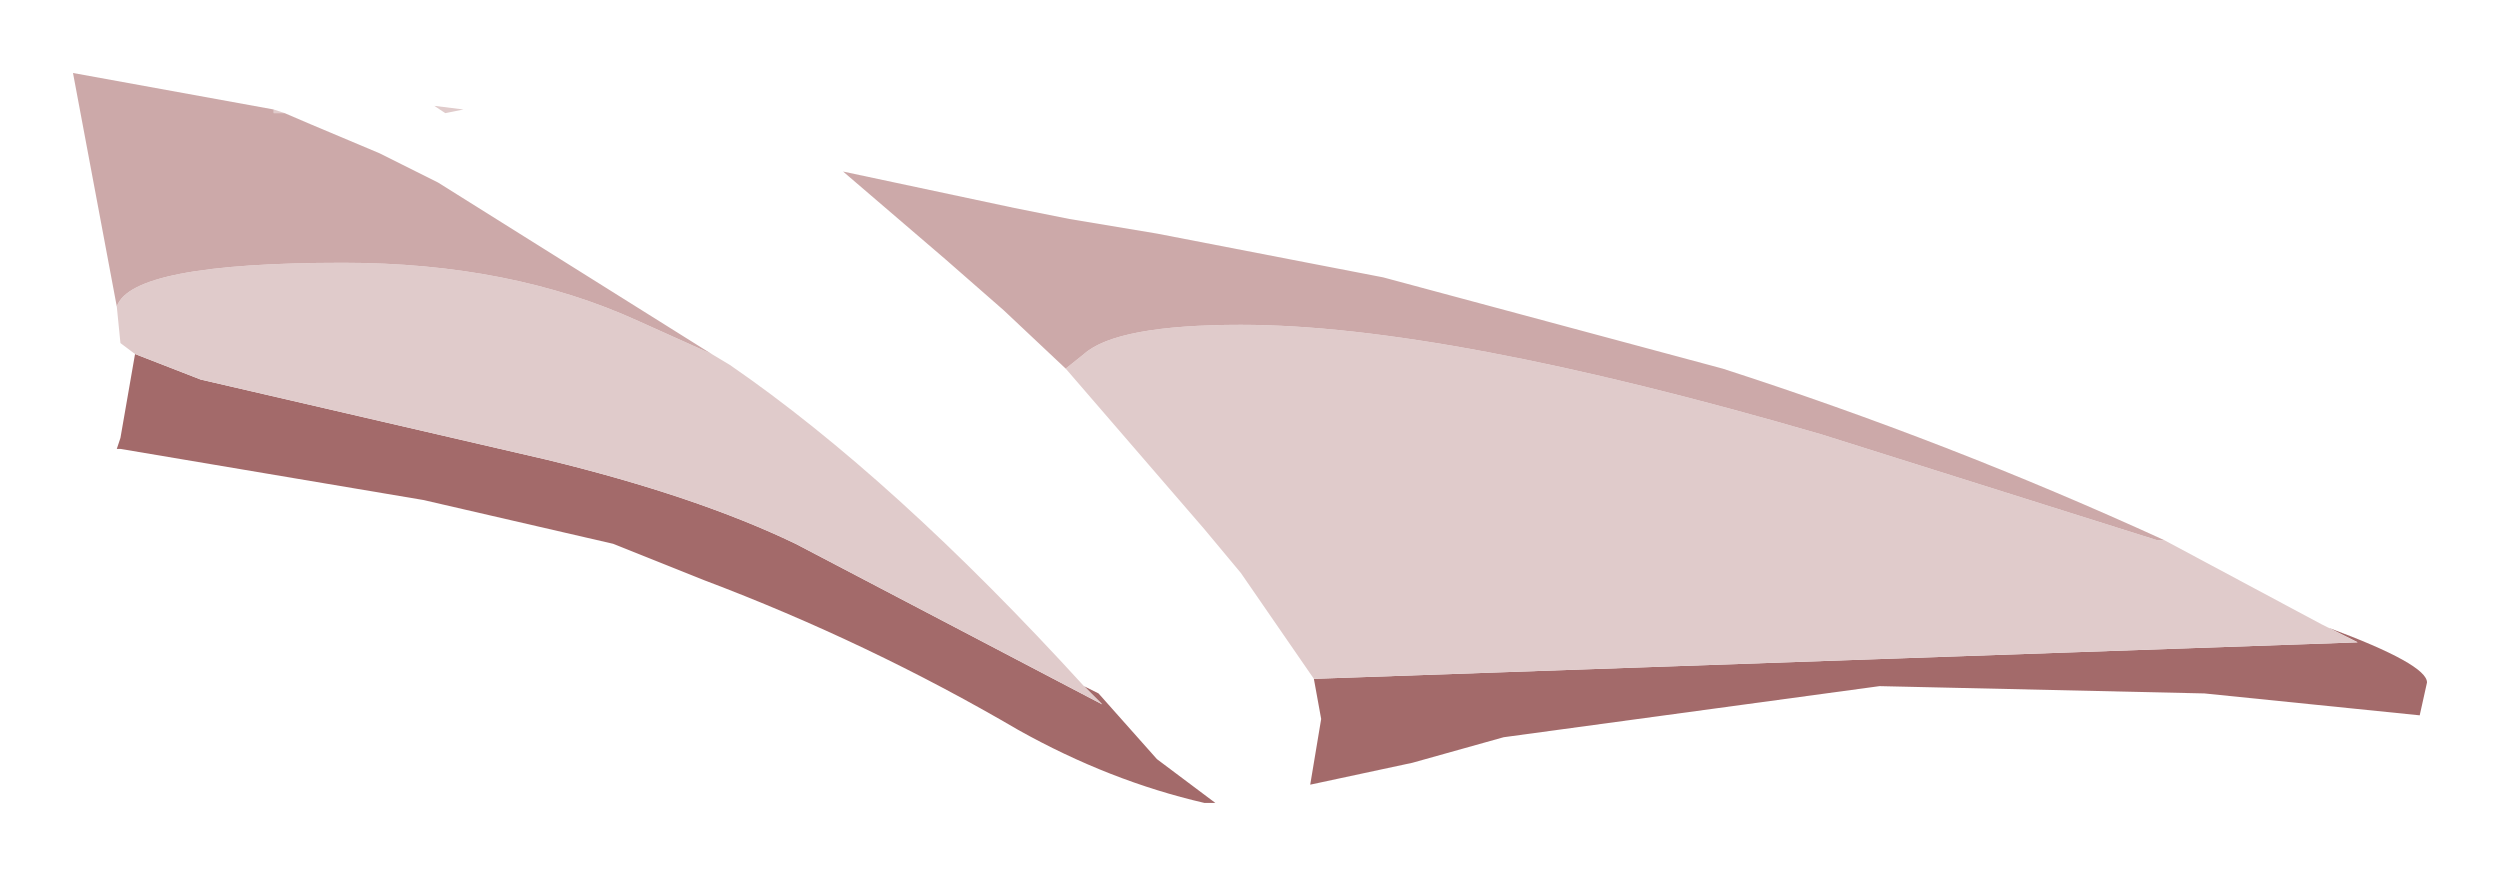 <?xml version="1.0" encoding="UTF-8" standalone="no"?>
<svg xmlns:xlink="http://www.w3.org/1999/xlink" height="12px" width="34.25px" xmlns="http://www.w3.org/2000/svg">
  <g transform="matrix(1.0, 0.0, 0.0, 1.0, 15.1, 2.95)">
    <path d="M-0.25 6.45 L-0.05 6.55 0.75 7.45 1.55 8.05 1.4 8.05 Q0.1 7.75 -1.15 7.05 -3.2 5.85 -5.45 5.0 L-6.7 4.5 -9.3 3.9 -13.45 3.2 -13.5 3.2 -13.45 3.05 -13.25 1.9 -12.35 2.25 -7.6 3.35 Q-5.55 3.85 -4.2 4.5 L0.0 6.7 -0.25 6.45 M16.8 5.65 Q18.15 6.15 18.15 6.4 L18.05 6.85 15.1 6.55 10.65 6.45 5.5 7.15 4.25 7.5 2.85 7.8 3.0 6.9 2.9 6.35 17.2 5.85 16.8 5.65" fill="#a36a6a" fill-rule="evenodd" stroke="none"/>
    <path d="M-11.35 -1.45 L-11.2 -1.4 -11.35 -1.4 -11.35 -1.45 M-5.35 1.9 L-5.1 2.05 Q-2.85 3.6 -0.25 6.45 L0.0 6.7 -4.2 4.5 Q-5.55 3.85 -7.6 3.35 L-12.35 2.25 -13.25 1.9 -13.45 1.75 -13.5 1.25 Q-13.3 0.65 -10.4 0.65 -8.1 0.65 -6.35 1.45 L-5.35 1.9 M-9.0 -1.4 L-9.15 -1.5 -8.75 -1.45 -9.0 -1.4 M14.55 4.45 L16.7 5.6 16.8 5.65 17.2 5.85 2.9 6.35 1.9 4.9 1.4 4.3 -0.5 2.1 -0.25 1.9 Q0.2 1.5 1.9 1.5 4.7 1.5 9.85 3.0 L14.45 4.45 14.55 4.45" fill="#e0cbcb" fill-rule="evenodd" stroke="none"/>
    <path d="M-13.5 1.25 L-14.1 -1.95 -11.35 -1.45 -11.35 -1.4 -11.2 -1.4 -10.85 -1.25 -9.9 -0.85 -9.6 -0.7 -9.1 -0.45 -5.35 1.9 -6.35 1.45 Q-8.1 0.65 -10.4 0.65 -13.3 0.65 -13.5 1.25 M-0.5 2.1 L-1.35 1.3 -2.15 0.6 -3.55 -0.6 -1.2 -0.1 -0.45 0.05 0.75 0.25 3.85 0.85 8.5 2.1 Q11.6 3.1 14.55 4.45 L14.45 4.45 9.85 3.0 Q4.7 1.5 1.9 1.5 0.2 1.5 -0.25 1.9 L-0.5 2.1" fill="#cca9a9" fill-rule="evenodd" stroke="none"/>
  </g>
</svg>